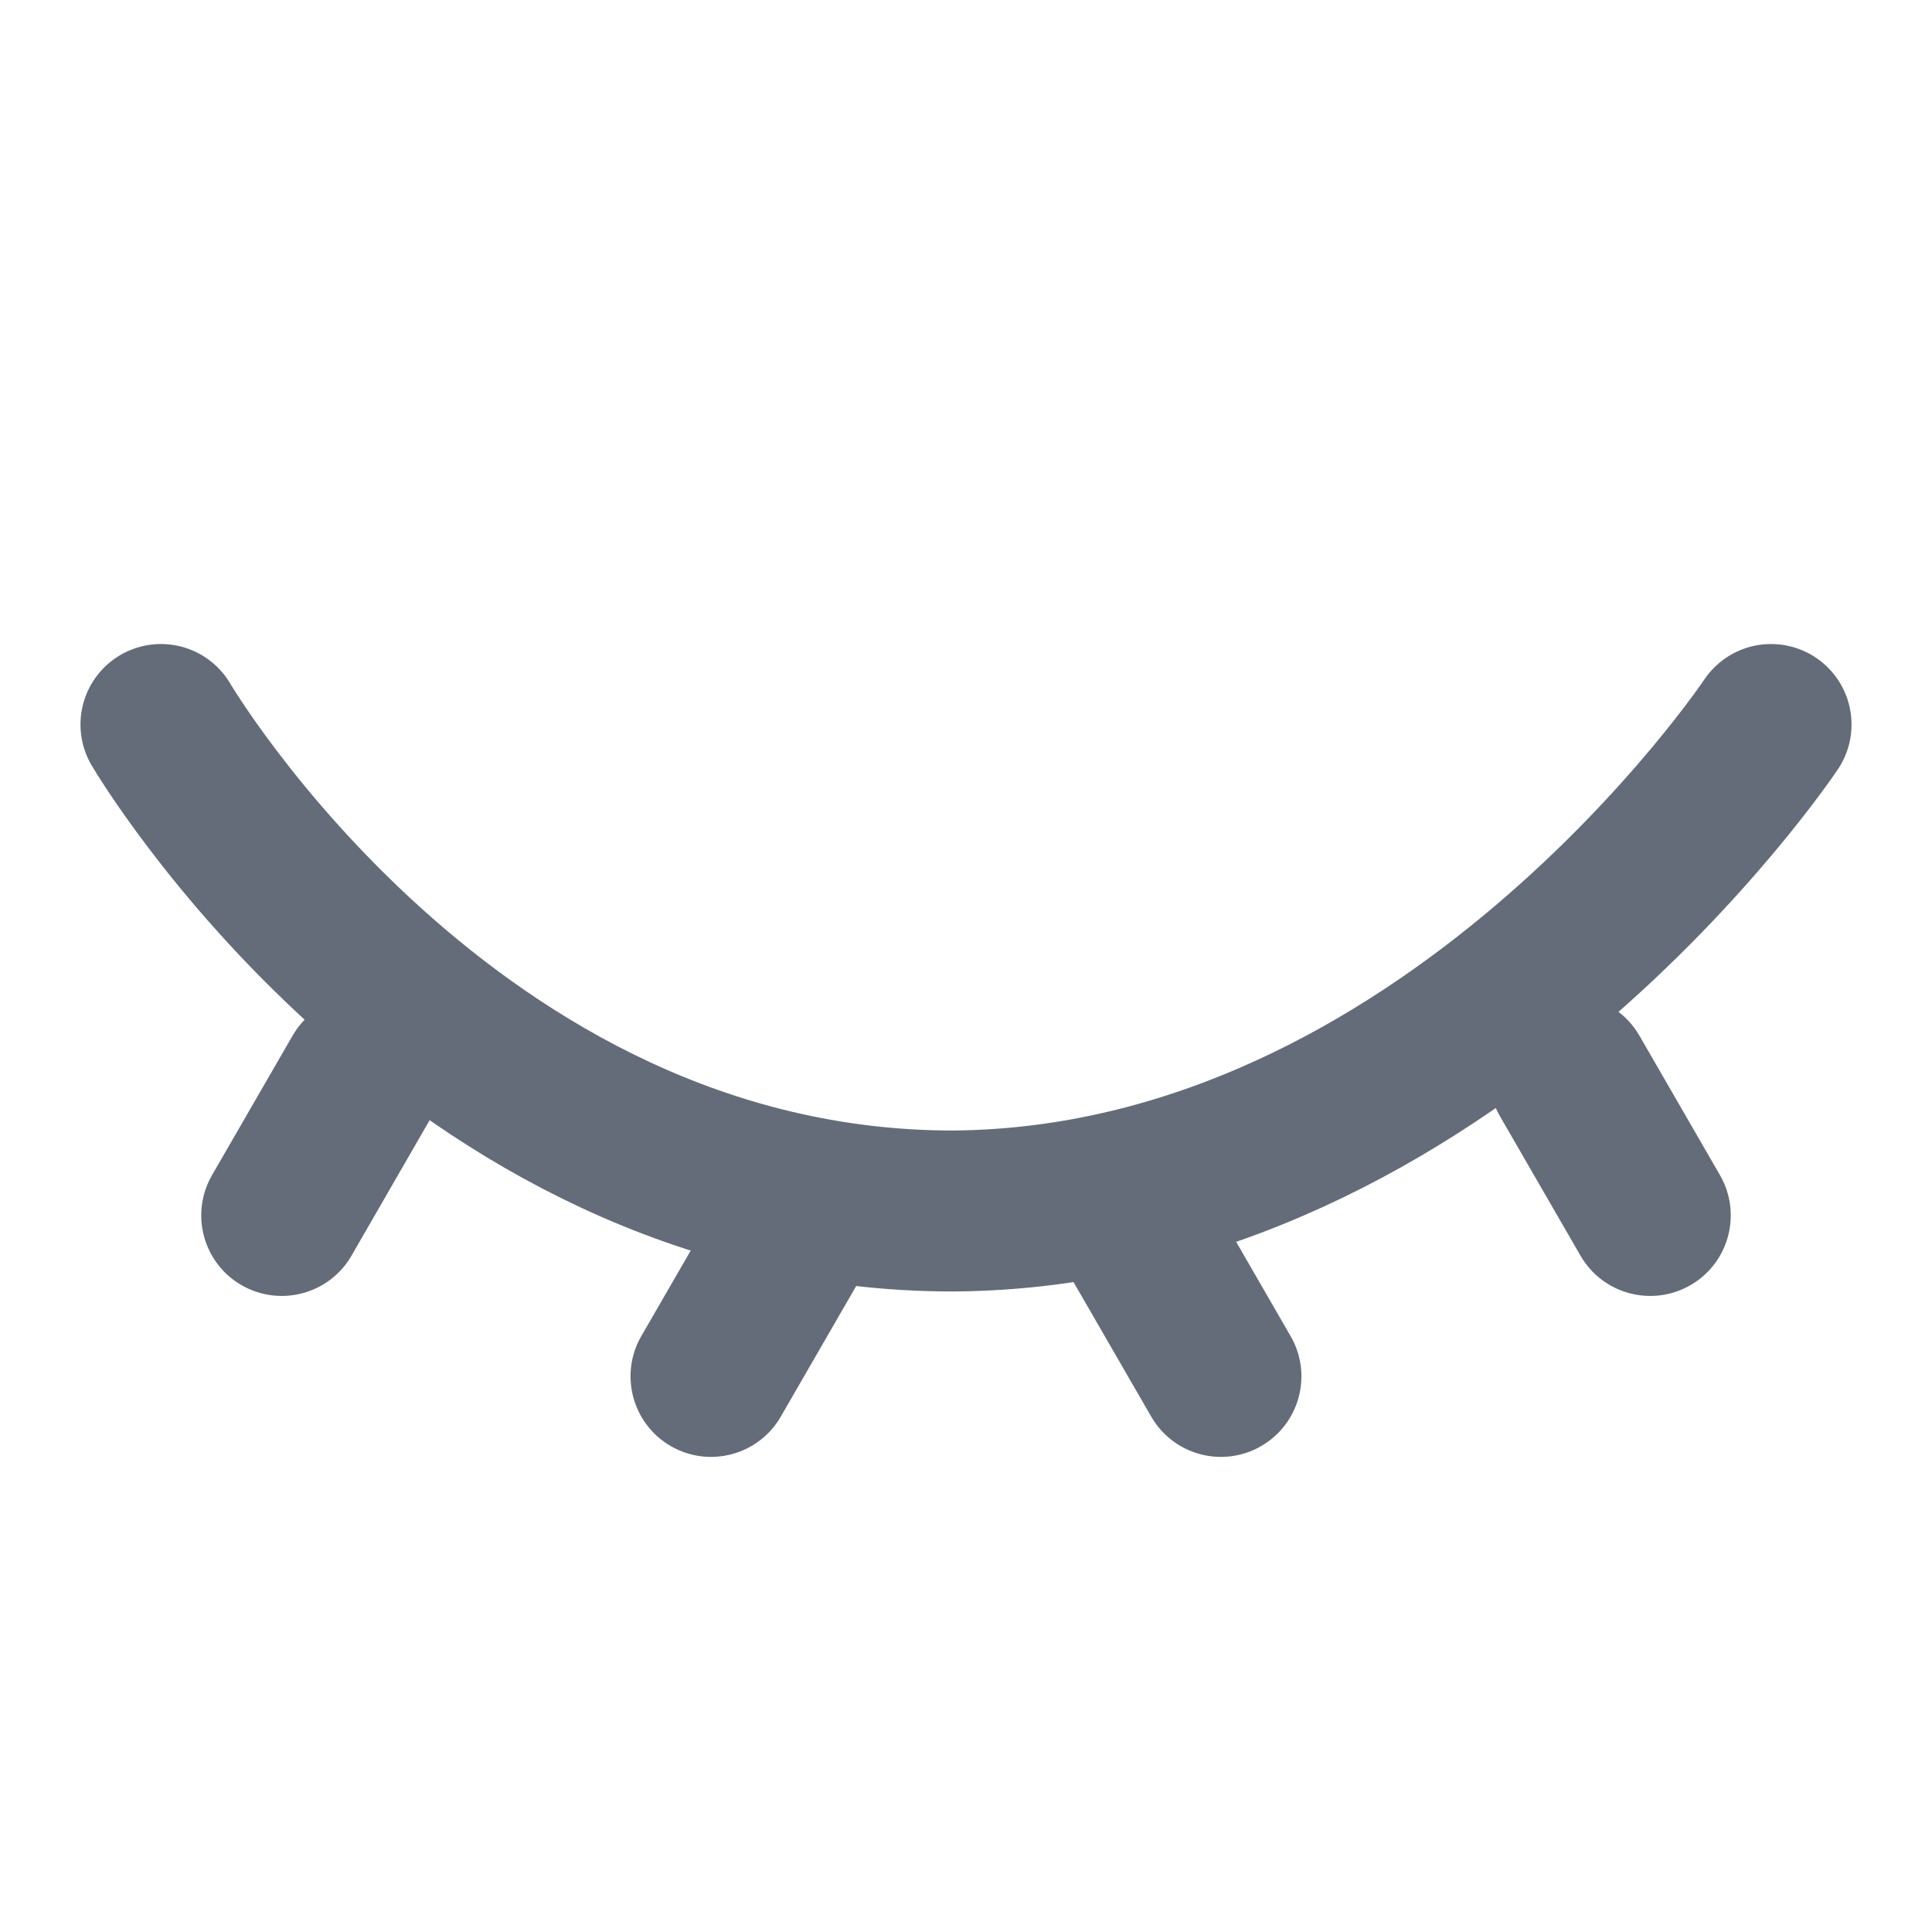 <svg width="16" height="16" viewBox="0 0 16 16" fill="none" xmlns="http://www.w3.org/2000/svg">
<path fill-rule="evenodd" clip-rule="evenodd" d="M3.577 9.244C3.761 8.925 3.652 8.517 3.333 8.333C3.014 8.149 2.607 8.258 2.423 8.577L1.756 9.732C1.572 10.051 1.681 10.459 2 10.643C2.319 10.827 2.727 10.718 2.911 10.399L3.577 9.244ZM6.889 9.667C7.208 9.851 7.317 10.258 7.133 10.577L6.466 11.732C6.282 12.051 5.874 12.16 5.555 11.976C5.237 11.792 5.127 11.384 5.311 11.065L5.978 9.911C6.162 9.592 6.57 9.483 6.889 9.667ZM9.111 9.667C8.792 9.851 8.683 10.258 8.867 10.577L9.534 11.732C9.718 12.051 10.126 12.16 10.444 11.976C10.763 11.792 10.873 11.384 10.688 11.065L10.022 9.911C9.838 9.592 9.43 9.483 9.111 9.667ZM12.666 8.333C12.348 8.517 12.238 8.925 12.422 9.244L13.089 10.399C13.273 10.718 13.681 10.827 14 10.643C14.319 10.459 14.428 10.051 14.244 9.732L13.577 8.577C13.393 8.258 12.985 8.149 12.666 8.333Z" fill="#636C78"/>
<path d="M1.333 6C1.333 6 3.699 10.029 7.892 10.029C12 10 14.667 6 14.667 6" stroke="#636C78" stroke-width="1.333" stroke-linecap="round" stroke-linejoin="round"/>
</svg>
